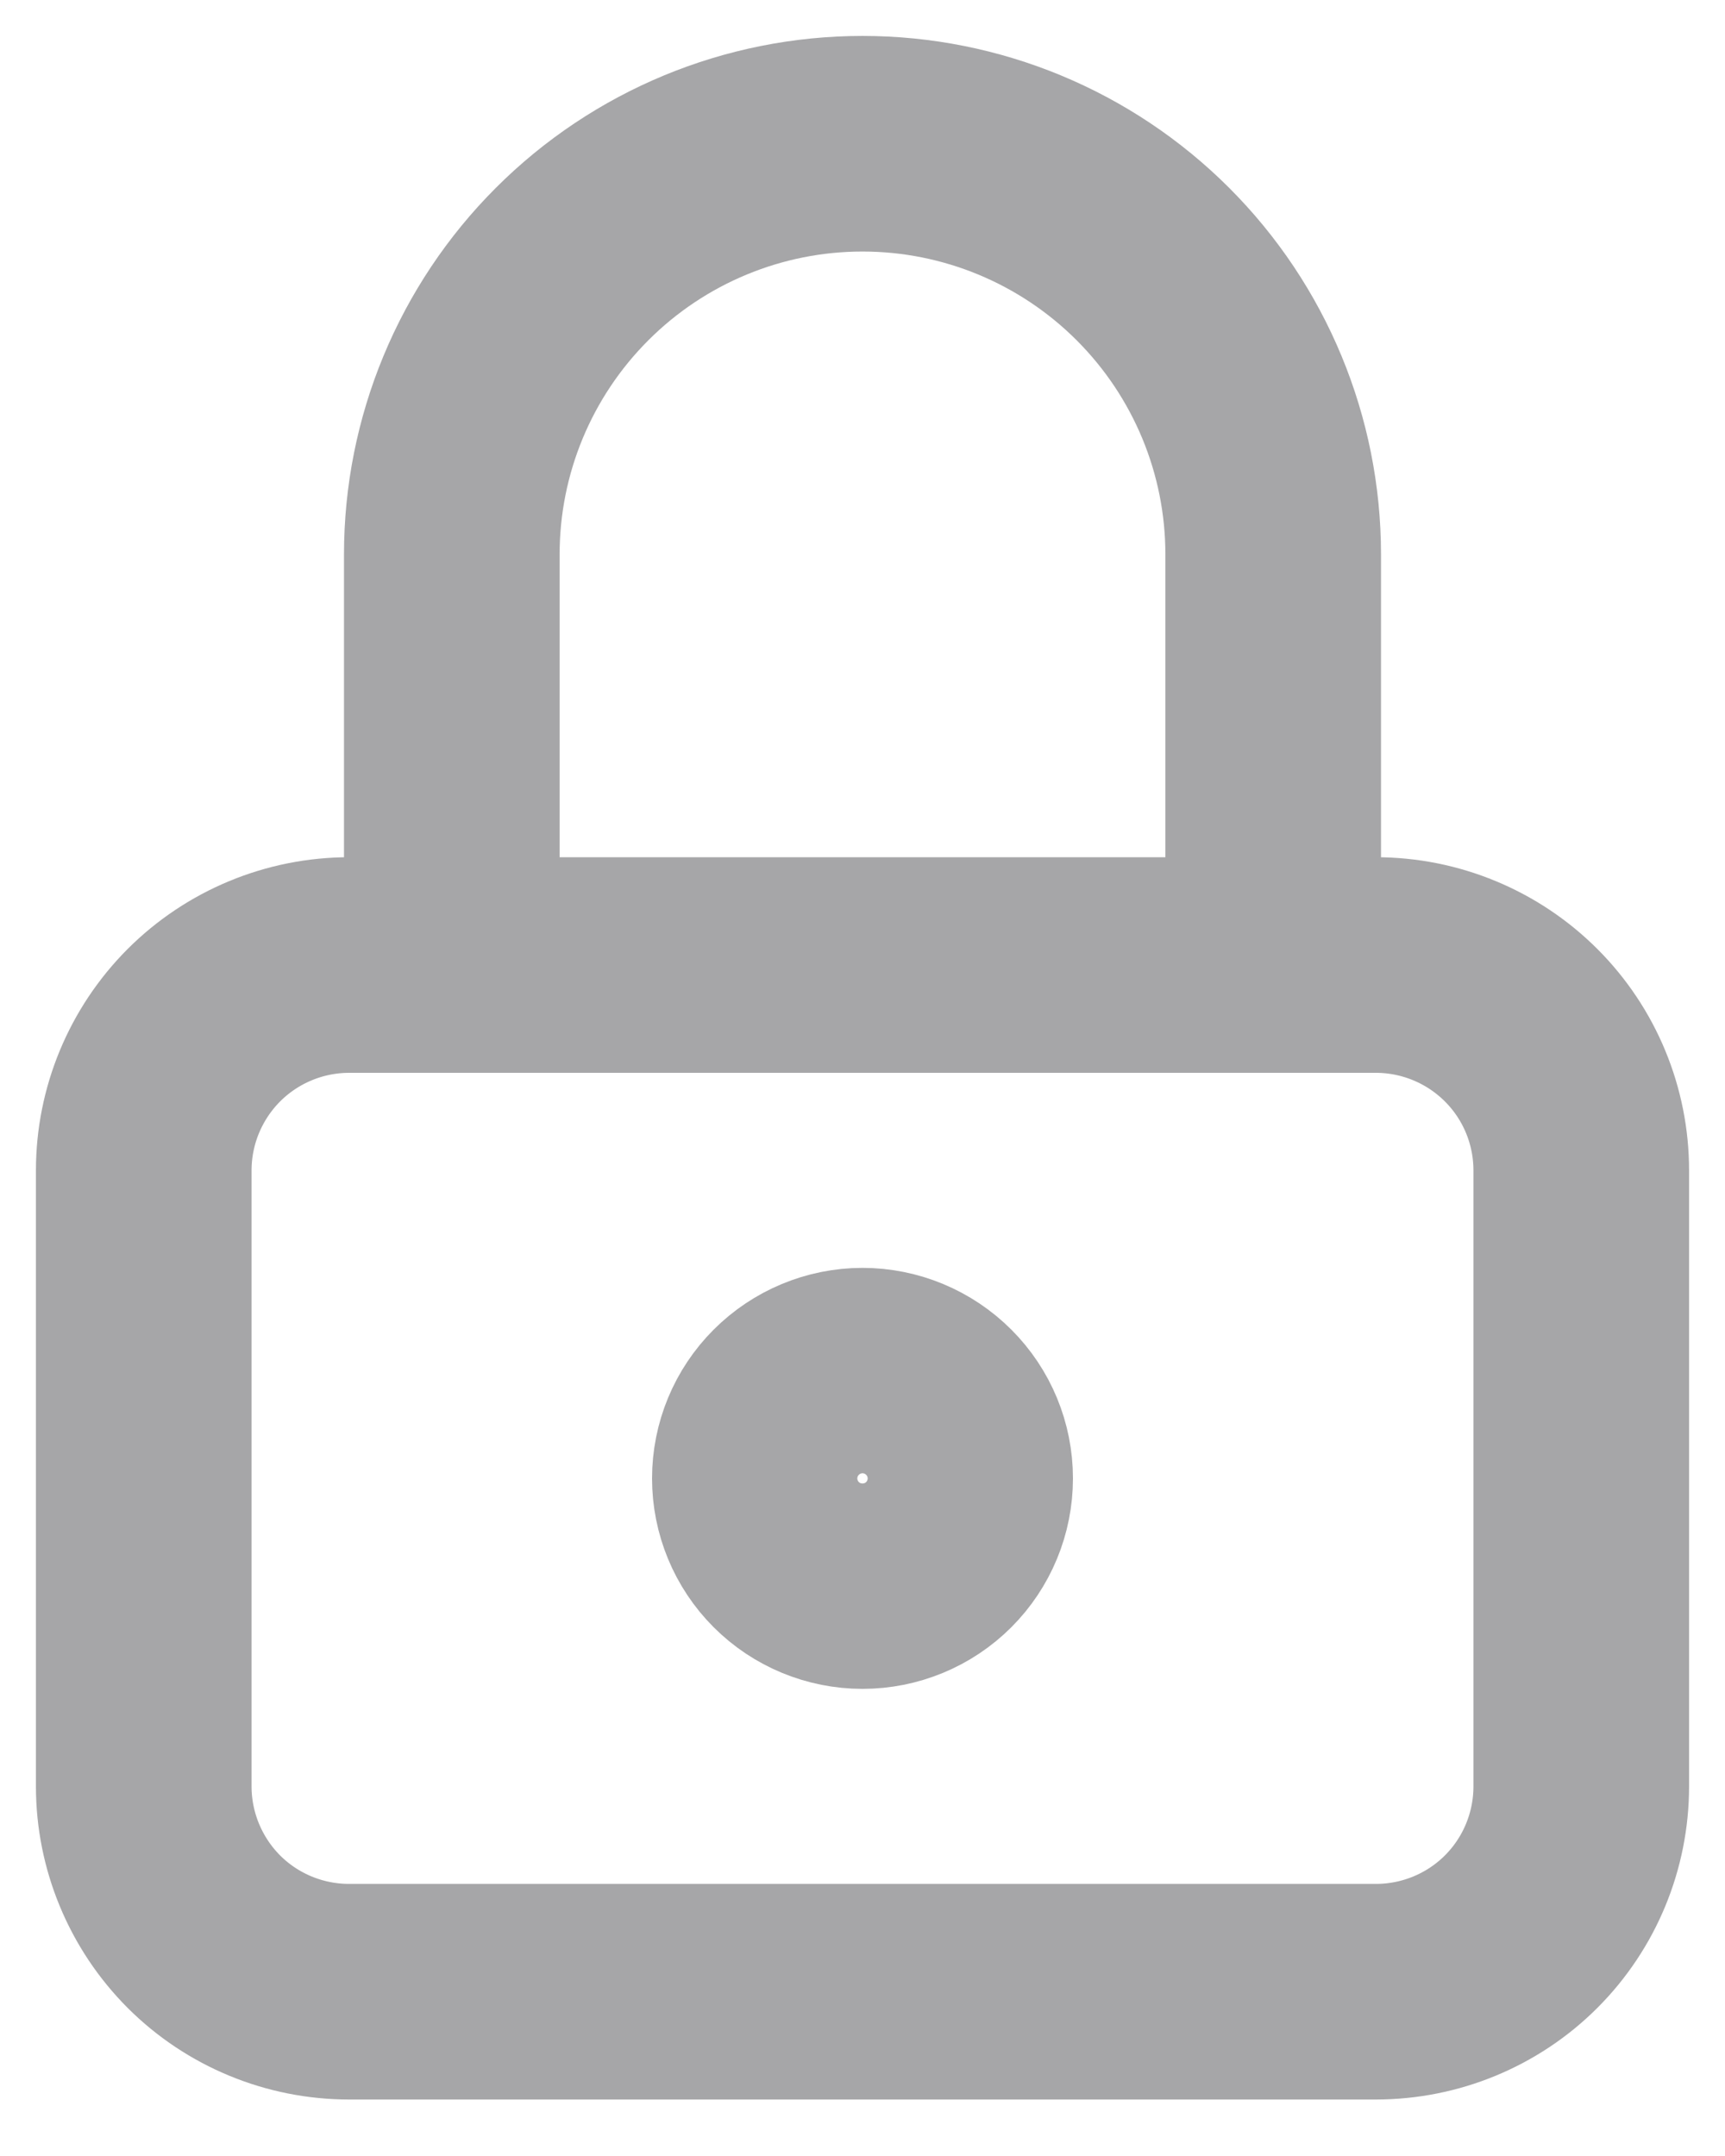 <svg width="12" height="15" viewBox="0 0 12 15" fill="none" xmlns="http://www.w3.org/2000/svg">
<path d="M3.143 6.714V3.857C3.143 3.099 3.444 2.373 3.98 1.837C4.516 1.301 5.242 1 6 1C6.758 1 7.484 1.301 8.02 1.837C8.556 2.373 8.857 3.099 8.857 3.857V6.714M1 8.143C1 7.764 1.151 7.401 1.418 7.133C1.686 6.865 2.05 6.714 2.429 6.714H9.571C9.95 6.714 10.314 6.865 10.582 7.133C10.85 7.401 11 7.764 11 8.143V12.429C11 12.807 10.85 13.171 10.582 13.439C10.314 13.707 9.95 13.857 9.571 13.857H2.429C2.05 13.857 1.686 13.707 1.418 13.439C1.151 13.171 1 12.807 1 12.429V8.143ZM5.286 10.286C5.286 10.475 5.361 10.657 5.495 10.791C5.629 10.925 5.811 11 6 11C6.189 11 6.371 10.925 6.505 10.791C6.639 10.657 6.714 10.475 6.714 10.286C6.714 10.096 6.639 9.915 6.505 9.781C6.371 9.647 6.189 9.571 6 9.571C5.811 9.571 5.629 9.647 5.495 9.781C5.361 9.915 5.286 10.096 5.286 10.286Z" stroke="#A6A6A8" stroke-width="1.5" stroke-linecap="round" stroke-linejoin="round"/>
</svg>
